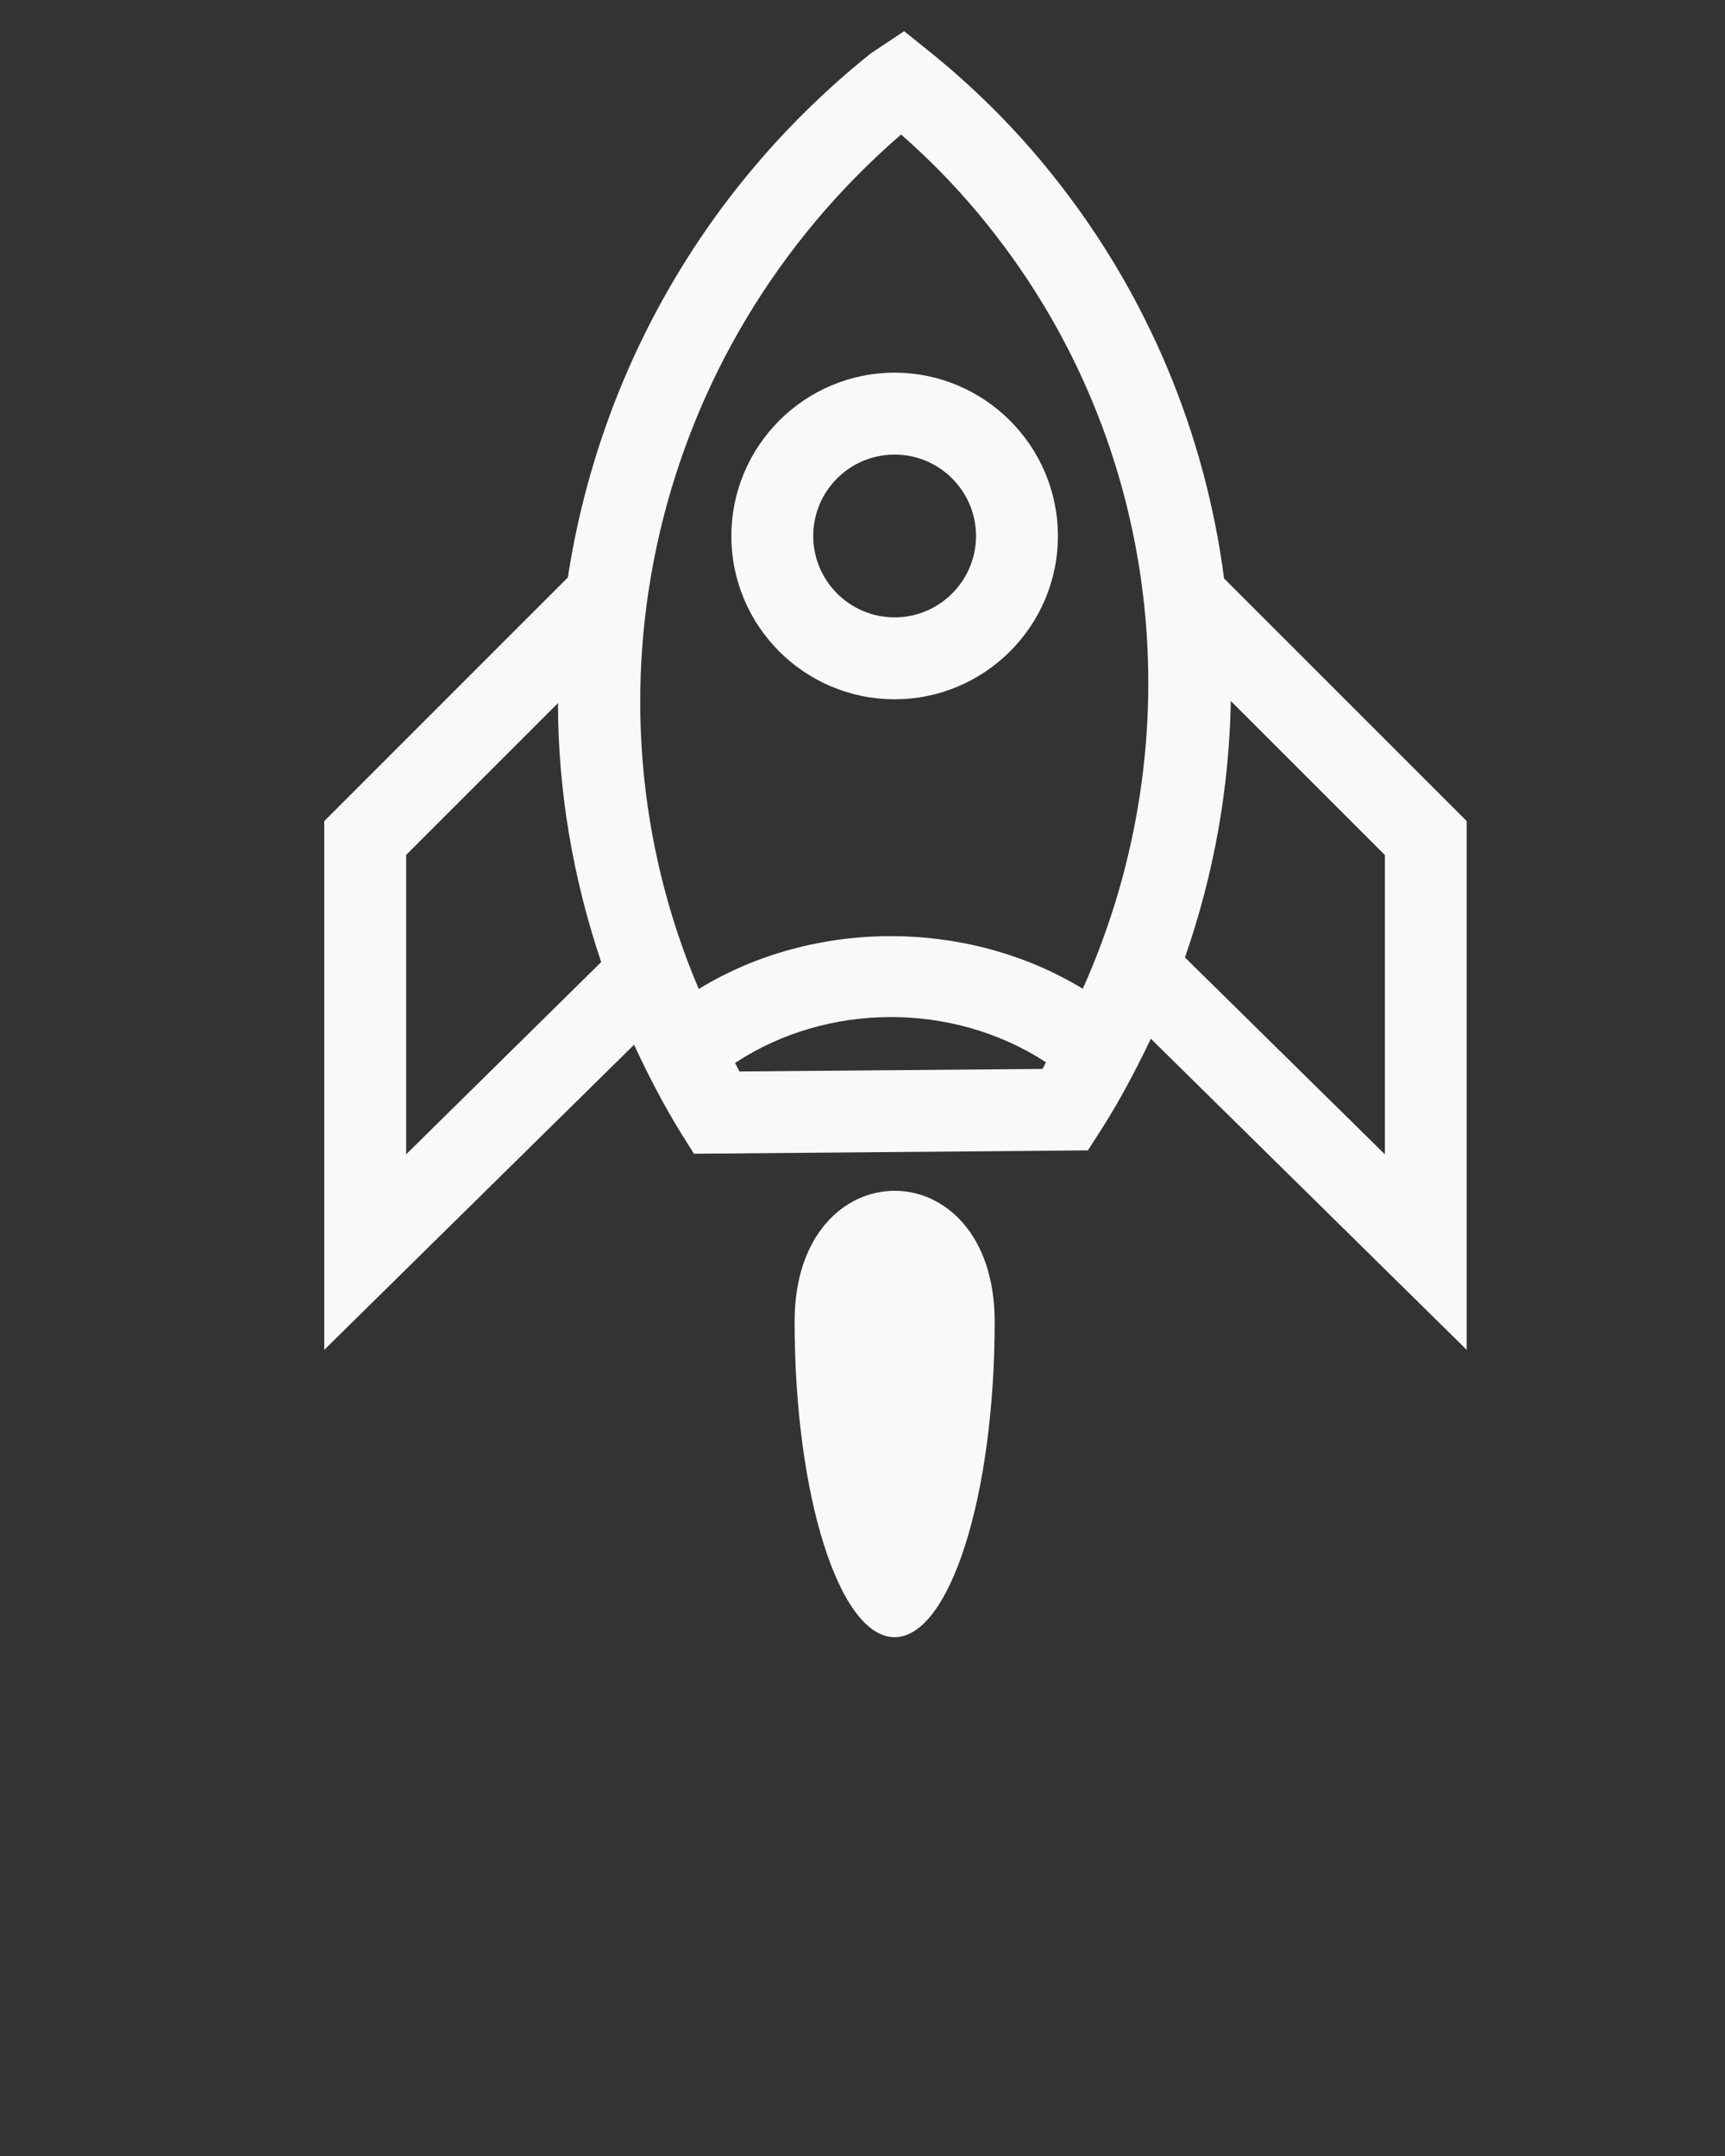 <svg xmlns="http://www.w3.org/2000/svg"
  xmlns:xlink="http://www.w3.org/1999/xlink" version="1.1" x="0px" y="0px" viewBox="0 0 50 62.5" enable-background="new 0 0 50 50" xml:space="preserve">
  <rect x="0" y="0" width="50" height="62.5" fill="#333333" stroke="none"/>
  <g>
    <path fill="#f9f9f9" d="M30.512,5.077c-1.058-1.329-2.281-2.553-3.645-3.642l-0.66-0.531L25.238,1.55   c-4.905,3.929-7.891,9.406-8.778,15.189l-7.061,7.063v15.328l8.98-8.844c0.41,0.882,0.857,1.751,1.383,2.598l0.353,0.562   l11.418-0.098l0.348-0.54c0.561-0.874,1.038-1.777,1.477-2.696l9.154,9.017V23.801l-7.032-7.033   C34.935,12.58,33.271,8.525,30.512,5.077z M26.119,3.899c0.932,0.818,1.781,1.708,2.535,2.656   c5.047,6.31,5.985,14.844,2.731,22.108c-3.363-2.042-7.807-2.027-11.131,0.006C16.643,20.196,18.887,10.153,26.119,3.899z    M11.773,33.462v-8.679l4.4-4.4c0.002,2.528,0.428,5.06,1.253,7.506L11.773,33.462z M21.435,31.061   c-0.046-0.081-0.083-0.163-0.13-0.246c2.664-1.759,6.303-1.785,9.012-0.022c-0.037,0.062-0.058,0.132-0.1,0.194L21.435,31.061z    M40.141,24.786v8.676l-5.795-5.707c0.844-2.417,1.284-4.925,1.33-7.434L40.141,24.786z"/>
    <path fill="#f9f9f9" d="M25.931,20.271c2.61,0,4.733-2.124,4.733-4.733c0-2.608-2.126-4.734-4.733-4.734   c-2.61,0-4.732,2.126-4.732,4.734C21.198,18.147,23.319,20.271,25.931,20.271z M25.931,13.178c1.301,0,2.359,1.059,2.359,2.36   c0,1.3-1.059,2.359-2.359,2.359c-1.3,0-2.359-1.059-2.359-2.359C23.571,14.237,24.626,13.178,25.931,13.178z"/>
    <path fill="#f9f9f9" d="M25.931,34.52c-1.451,0-2.899,1.266-2.899,3.787c0,5.055,1.298,9.153,2.899,9.153   c1.598,0,2.9-4.099,2.9-9.153C28.828,35.779,27.376,34.517,25.931,34.52z"/>
  </g>
</svg>